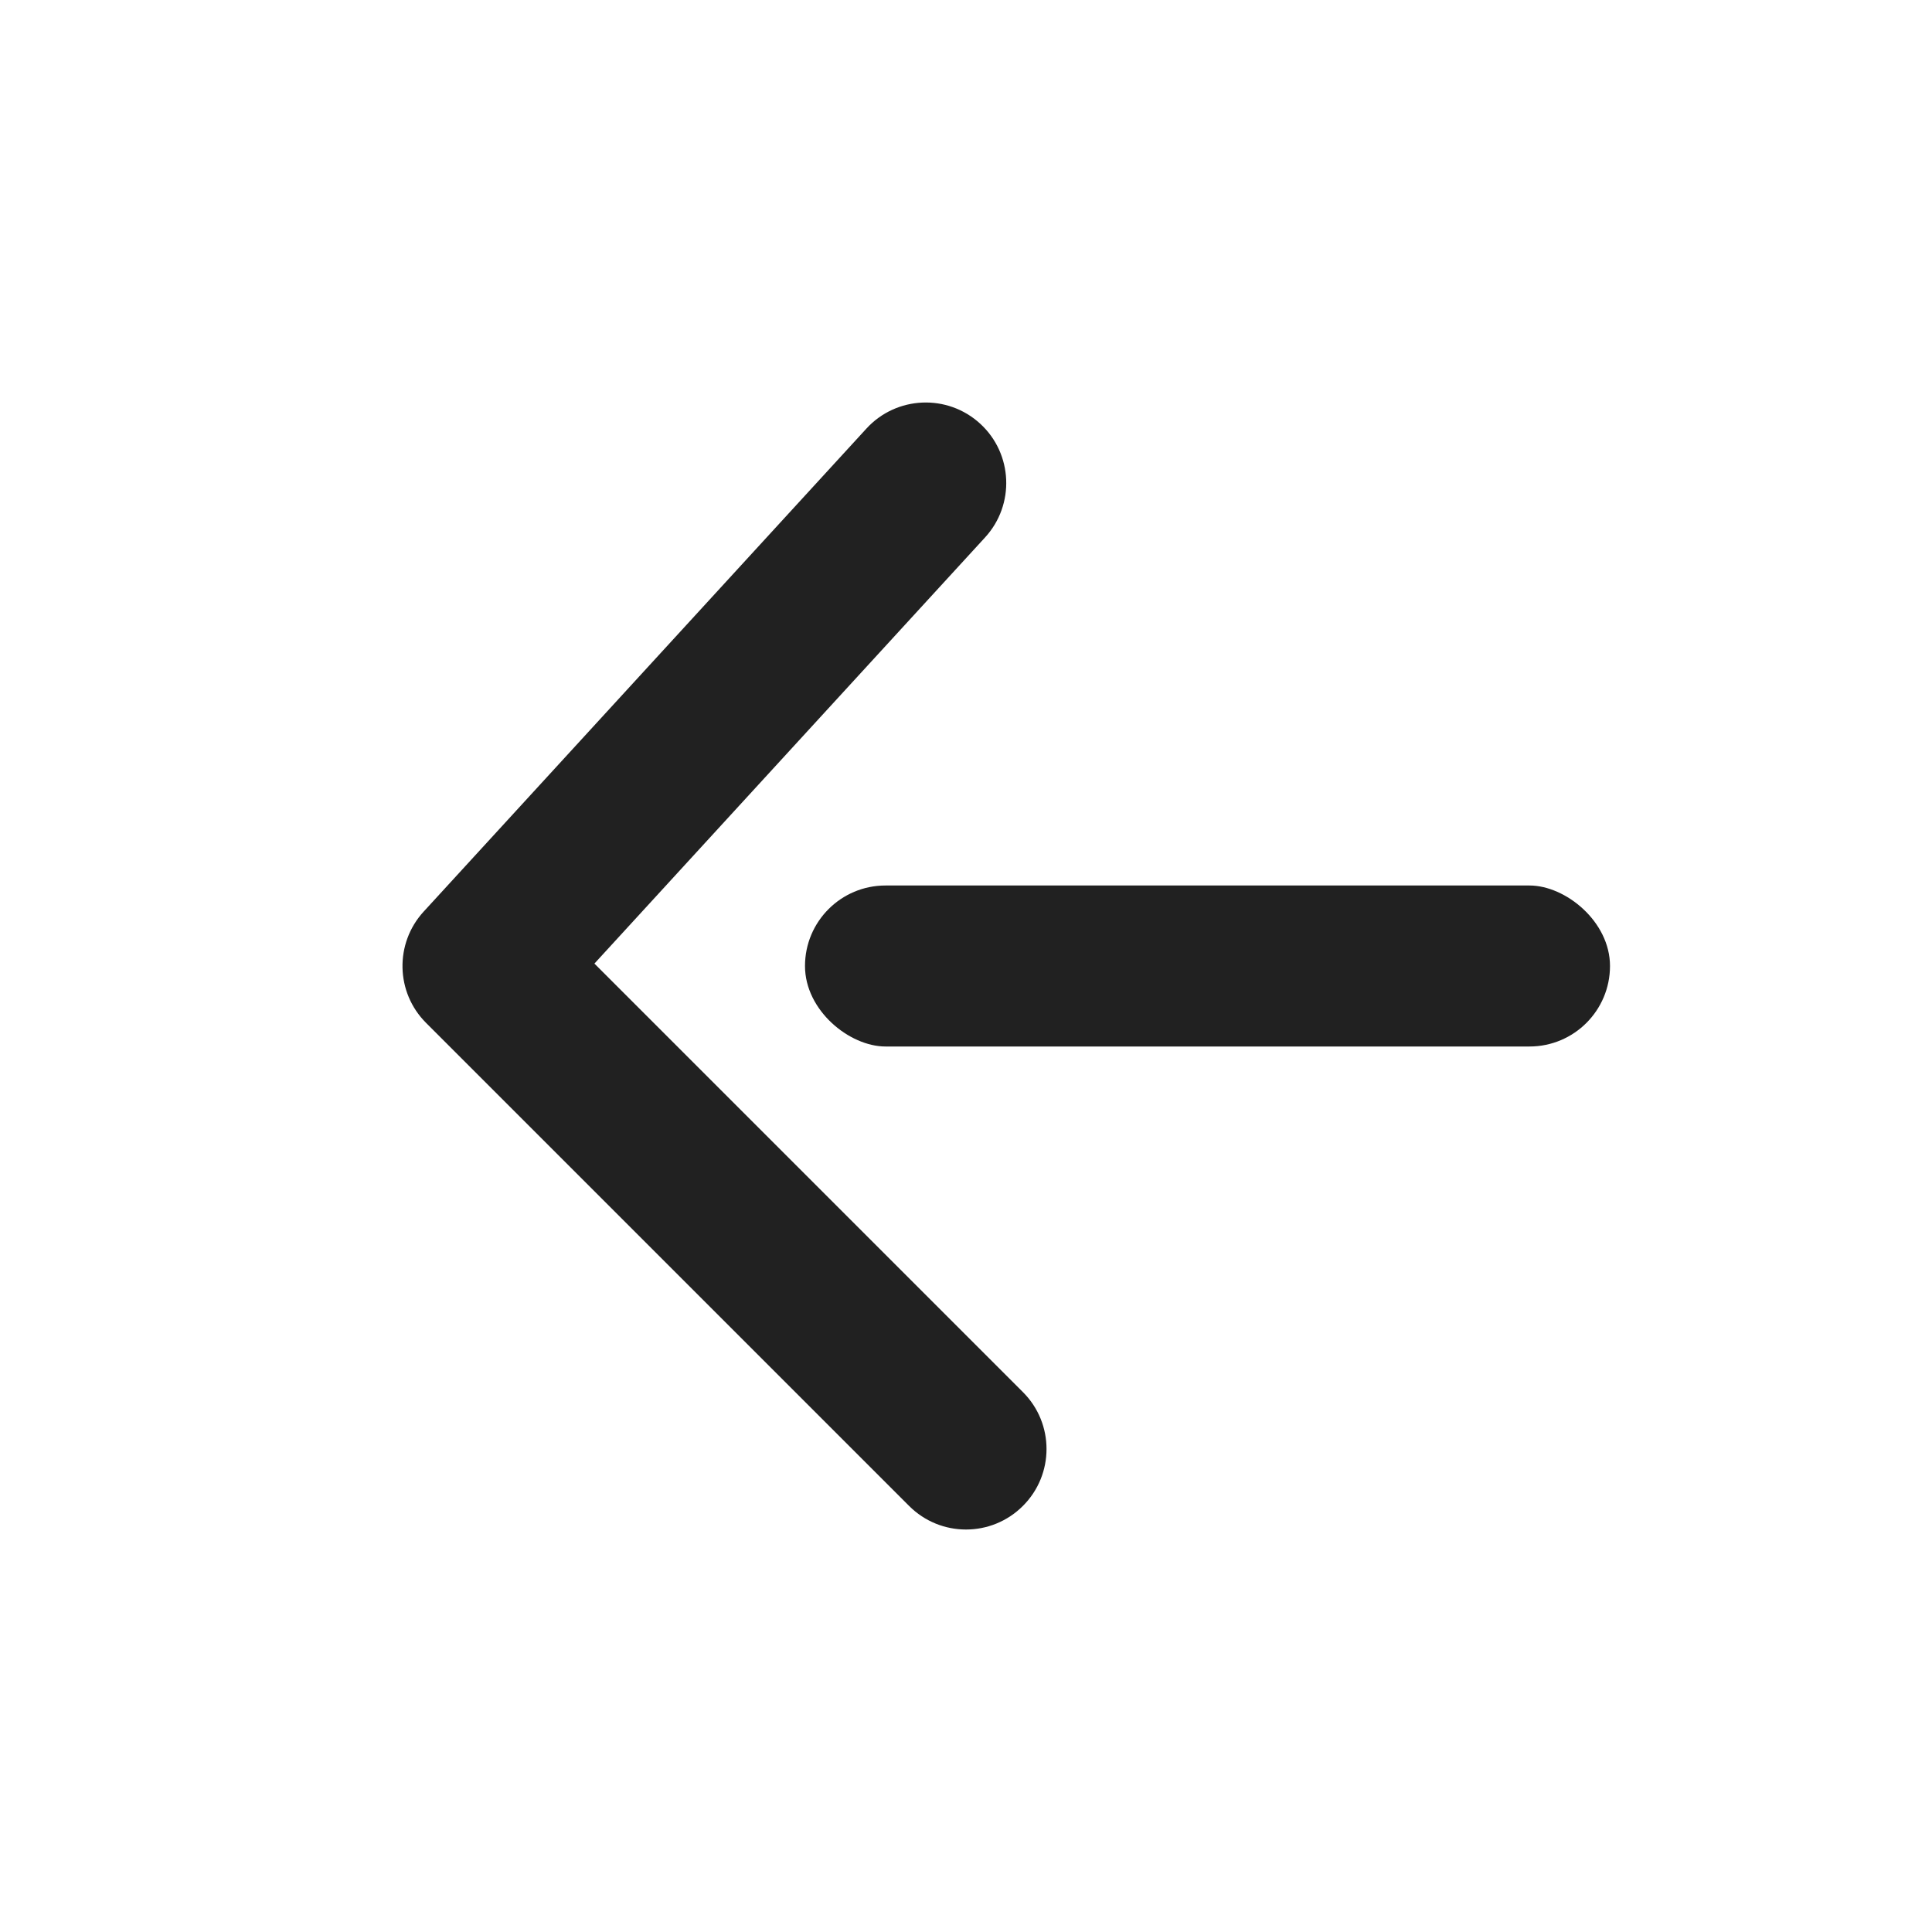 <?xml version="1.0" encoding="UTF-8"?>
<svg width = "24px"
     height = "24px"
     viewBox = "0 0 24 24"
     version = "1.1"
     xmlns = "http://www.w3.org/2000/svg"
     xmlns:xlink = "http://www.w3.org/1999/xlink">
	<title>icon-返回</title>
	<g id = "icon-返回"
	   stroke = "none"
	   stroke-width = "1"
	   fill = "none"
	   fill-rule = "evenodd">
		<polygon id = "Shape"
		         points = "0 0 24 0 24 24 0 24"></polygon>
		<rect id = "Rectangle"
		      fill = "#212121"
		      transform = "translate(15, 12) scale(-1, 1) rotate(-90) translate(-15, -12) "
		      x = "14"
		      y = "7"
		      width = "2"
		      height = "10"
		      rx = "1"></rect>
		<path d = "M3.707,15.707 C3.317,16.098 2.683,16.098 2.293,15.707 C1.902,15.317 1.902,14.683 2.293,14.293 L8.293,8.293 C8.671,7.914 9.281,7.901 9.676,8.263 L15.676,13.763 C16.083,14.136 16.11,14.769 15.737,15.176 C15.364,15.583 14.731,15.61 14.324,15.237 L9.03,10.384 L3.707,15.707 Z"
		      id = "Path-94"
		      fill = "#212121"
		      fill-rule = "nonzero"
		      transform = "translate(9, 12) scale(-1, -1) rotate(90) translate(-9, -12) "></path>
	</g>
</svg>